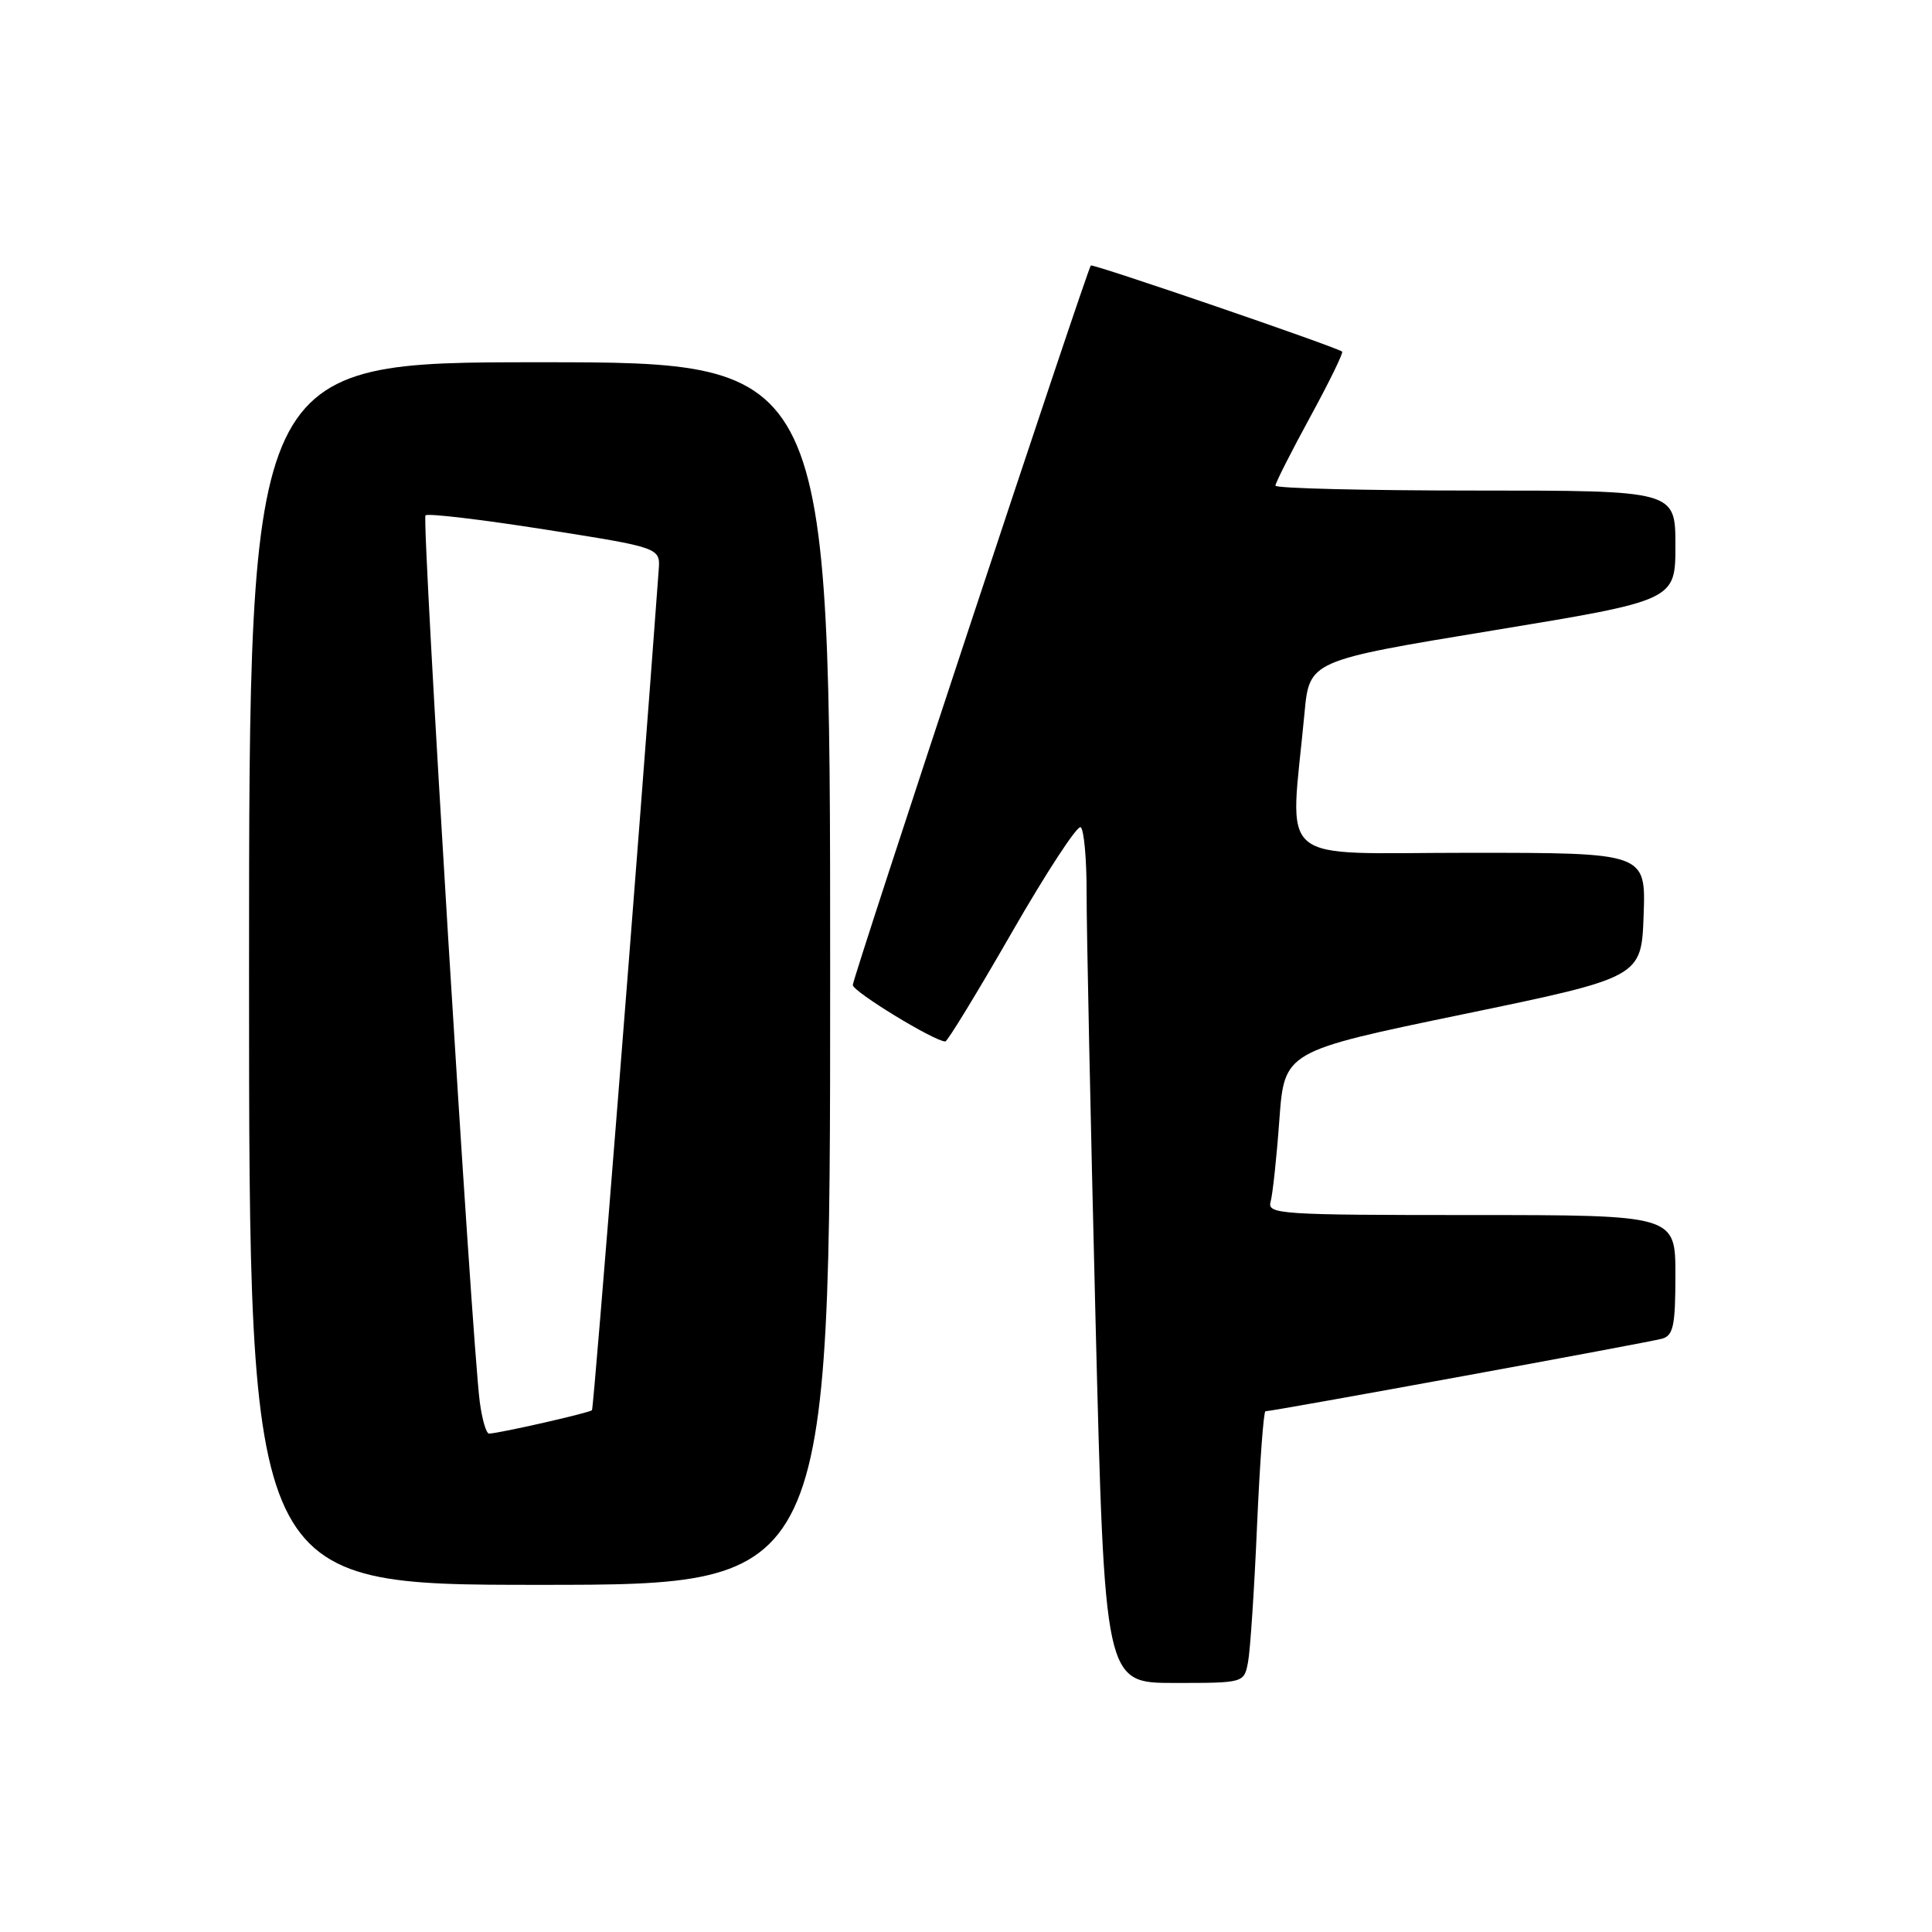<?xml version="1.0" encoding="UTF-8" standalone="no"?>
<!DOCTYPE svg PUBLIC "-//W3C//DTD SVG 1.1//EN" "http://www.w3.org/Graphics/SVG/1.1/DTD/svg11.dtd" >
<svg xmlns="http://www.w3.org/2000/svg" xmlns:xlink="http://www.w3.org/1999/xlink" version="1.1" viewBox="0 0 256 256">
 <g >
 <path fill="currentColor"
d=" M 165.37 220.25 C 165.66 218.74 166.20 210.64 166.56 202.25 C 166.93 193.86 167.43 187.00 167.68 187.00 C 168.66 187.00 218.61 177.86 220.25 177.38 C 221.73 176.95 222.00 175.63 222.00 168.93 C 222.00 161.00 222.00 161.00 194.93 161.00 C 169.63 161.00 167.90 160.89 168.36 159.25 C 168.63 158.29 169.16 153.41 169.52 148.40 C 170.19 139.30 170.19 139.30 193.84 134.40 C 217.50 129.50 217.50 129.50 217.79 121.25 C 218.08 113.00 218.08 113.00 194.71 113.00 C 168.51 113.00 170.93 115.05 172.85 94.52 C 173.50 87.54 173.50 87.54 197.75 83.55 C 222.00 79.56 222.00 79.56 222.00 72.28 C 222.00 65.00 222.00 65.00 195.50 65.00 C 180.93 65.00 169.00 64.71 169.00 64.35 C 169.00 63.99 171.07 59.91 173.59 55.28 C 176.12 50.64 178.03 46.73 177.84 46.59 C 176.98 45.94 144.77 34.90 144.54 35.18 C 144.00 35.83 113.00 129.54 113.00 130.52 C 113.00 131.39 123.83 138.00 125.26 138.00 C 125.54 138.00 129.51 131.50 134.07 123.56 C 138.64 115.61 142.74 109.34 143.19 109.61 C 143.63 109.89 143.99 113.80 143.98 118.31 C 143.97 122.81 144.50 148.21 145.16 174.75 C 146.37 223.00 146.37 223.00 155.60 223.00 C 164.84 223.00 164.84 223.00 165.37 220.25 Z  M 110.00 129.00 C 110.00 48.00 110.00 48.00 71.50 48.00 C 33.00 48.00 33.00 48.00 33.00 129.00 C 33.00 210.00 33.00 210.00 71.50 210.00 C 110.00 210.00 110.00 210.00 110.00 129.00 Z  M 63.57 185.75 C 62.50 177.47 55.85 68.82 56.38 68.29 C 56.67 67.99 63.80 68.84 72.21 70.16 C 87.50 72.57 87.50 72.57 87.28 75.54 C 84.55 112.78 78.68 186.59 78.44 186.86 C 78.13 187.20 66.33 189.89 64.81 189.96 C 64.43 189.98 63.88 188.09 63.57 185.75 Z "/>
</g>
</svg>